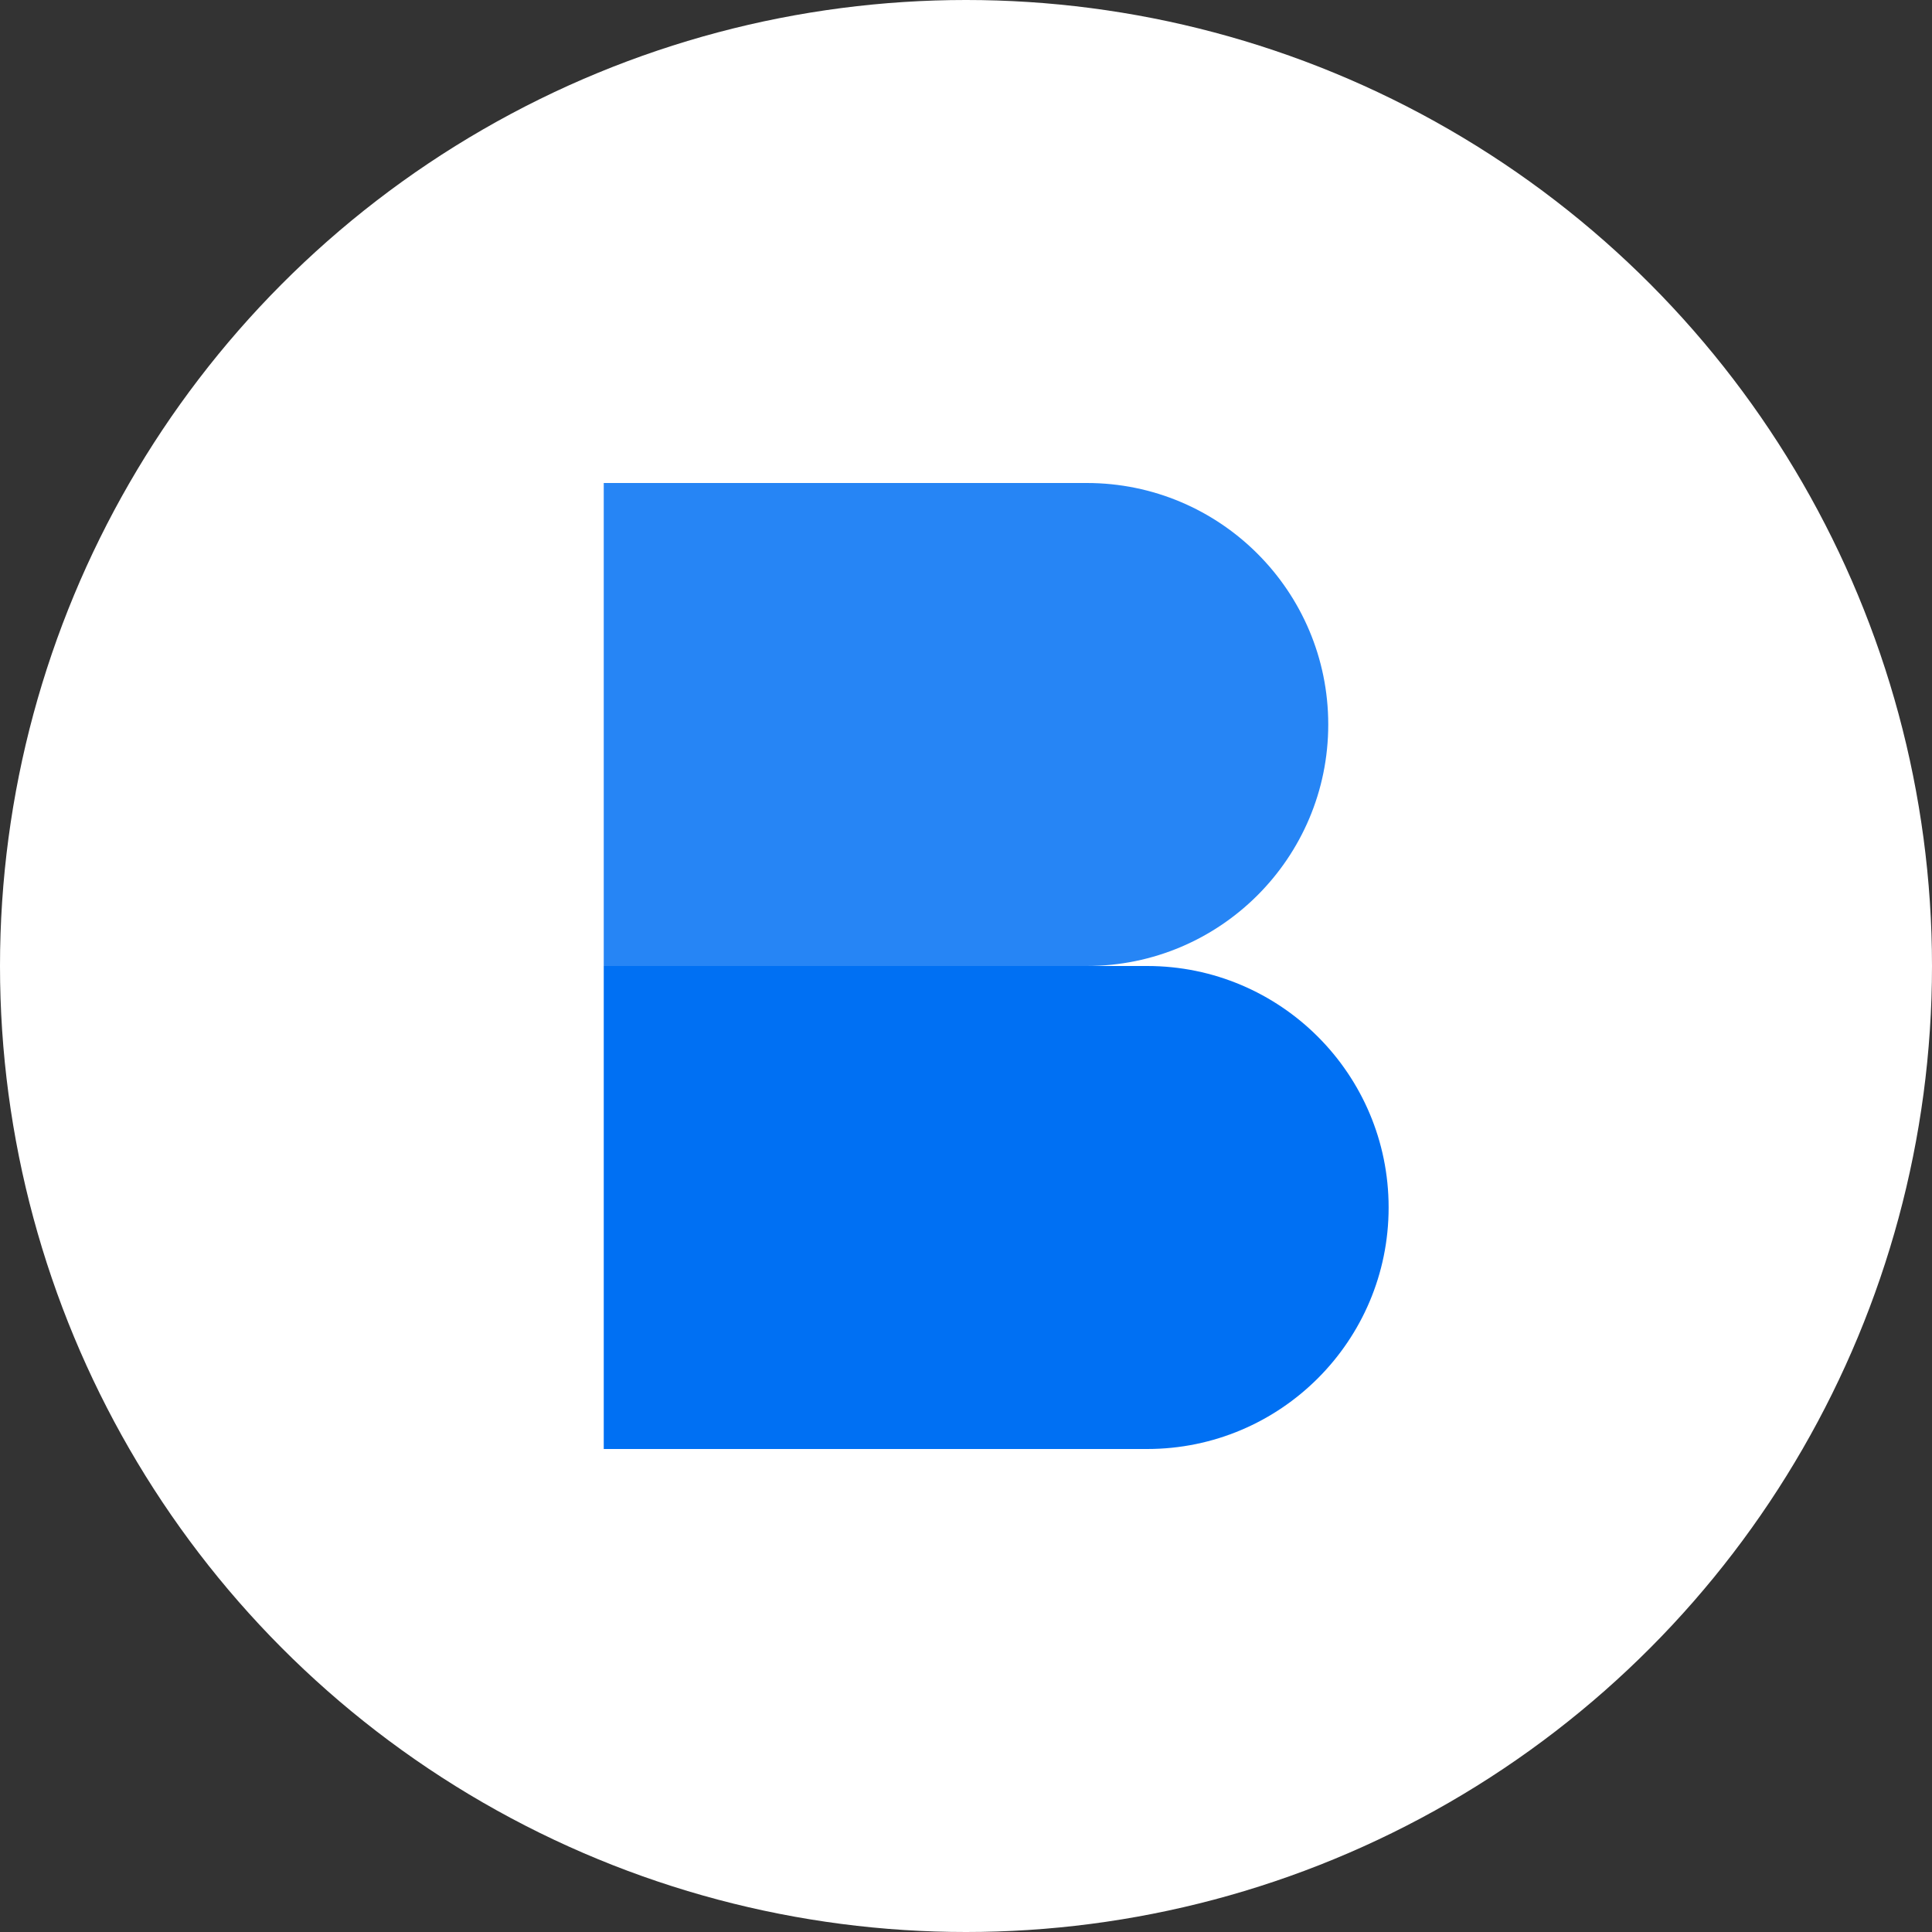 <svg xmlns="http://www.w3.org/2000/svg" width="64" height="64" viewBox="0 0 64 64" fill="none">
  <rect x="0" y="0" width="64" height="64" fill="#333333" stroke="none"/>
  <!-- Background circle -->
  <circle cx="32" cy="32" r="32" fill="white" />
  
  <!-- Perfectly centered B letterform -->
  <path d="M20 16H36C40.418 16 44 19.582 44 24C44 28.418 40.418 32 36 32H20V16Z" fill="#0070f3" opacity="0.85" />
  <path d="M20 32H38C42.418 32 46 35.582 46 40C46 44.418 42.418 48 38 48H20V32Z" fill="#0070f3" />
</svg> 